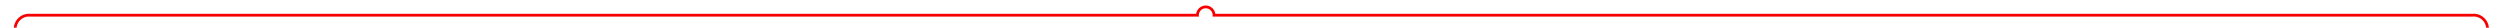 ﻿<?xml version="1.0" encoding="utf-8"?>
<svg version="1.1" xmlns:xlink="http://www.w3.org/1999/xlink" width="904px" height="10px" preserveAspectRatio="xMinYMid meet" viewBox="205 2122  904 8" xmlns="http://www.w3.org/2000/svg">
  <path d="M 210.5 2414  L 210.5 2131  A 5 5 0 0 1 215 2126.5 L 638 2126.5  A 3 3 0 0 1 641 2123.5 A 3 3 0 0 1 644 2126.5 L 1099 2126.5  A 5 5 0 0 1 1104.5 2131.5 L 1104.5 2183  " stroke-width="1" stroke="#f70000" fill="none" />
  <path d="M 1109.146 2177.946  L 1104.5 2182.593  L 1099.854 2177.946  L 1099.146 2178.654  L 1104.146 2183.654  L 1104.5 2184.007  L 1104.854 2183.654  L 1109.854 2178.654  L 1109.146 2177.946  Z " fill-rule="nonzero" fill="#f70000" stroke="none" />
</svg>